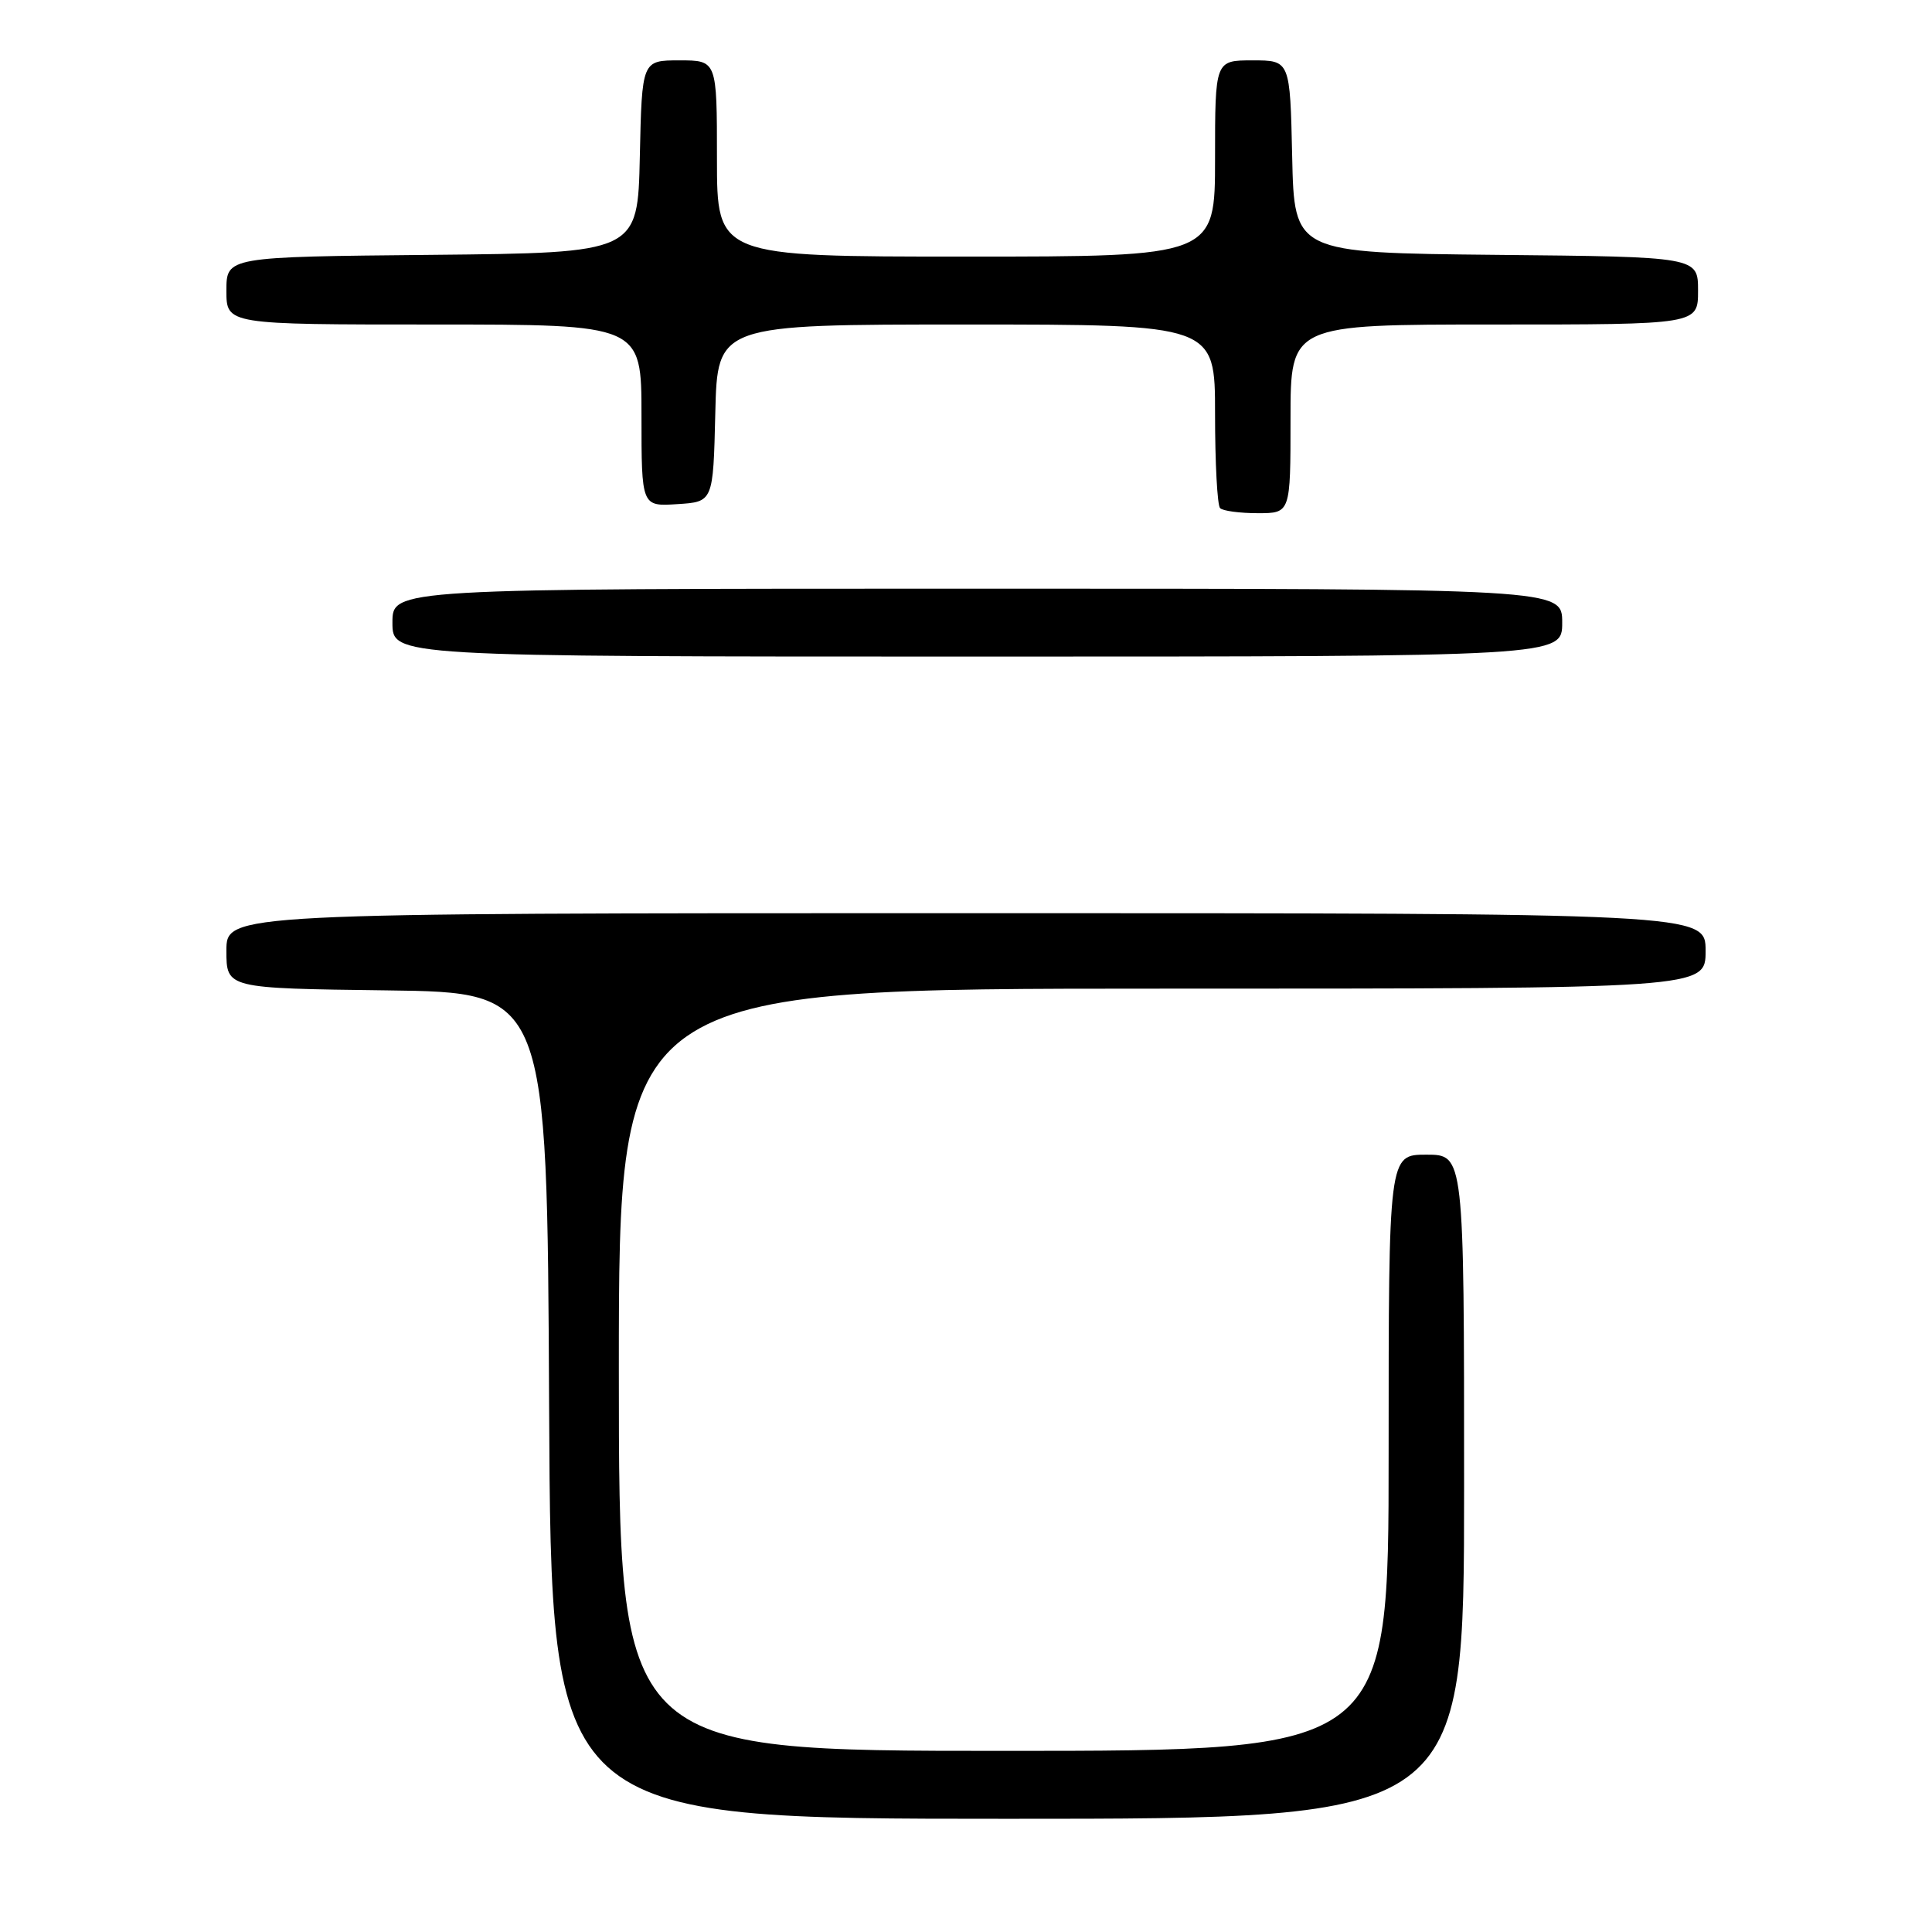 <?xml version="1.0" encoding="UTF-8" standalone="no"?>
<!DOCTYPE svg PUBLIC "-//W3C//DTD SVG 1.1//EN" "http://www.w3.org/Graphics/SVG/1.1/DTD/svg11.dtd" >
<svg xmlns="http://www.w3.org/2000/svg" xmlns:xlink="http://www.w3.org/1999/xlink" version="1.1" viewBox="0 0 256 256">
 <g >
 <path fill="currentColor"
d=" M 194.00 197.00 C 194.00 153.00 194.00 153.00 189.00 153.00 C 184.00 153.00 184.00 153.00 184.00 192.50 C 184.00 232.00 184.00 232.00 133.00 232.00 C 82.00 232.00 82.00 232.00 82.00 181.50 C 82.00 131.00 82.00 131.00 154.00 131.00 C 226.00 131.00 226.00 131.00 226.00 126.00 C 226.00 121.00 226.00 121.00 128.00 121.00 C 30.00 121.00 30.00 121.00 30.00 125.98 C 30.00 130.96 30.00 130.96 51.25 131.23 C 72.50 131.50 72.50 131.50 72.76 186.25 C 73.02 241.00 73.02 241.00 133.51 241.00 C 194.00 241.00 194.00 241.00 194.00 197.00 Z  M 207.00 82.50 C 207.00 78.00 207.00 78.00 129.50 78.00 C 52.00 78.00 52.00 78.00 52.00 82.50 C 52.00 87.00 52.00 87.00 129.50 87.00 C 207.00 87.00 207.00 87.00 207.00 82.50 Z  M 171.00 55.50 C 171.00 43.00 171.00 43.00 198.00 43.00 C 225.00 43.00 225.00 43.00 225.00 38.52 C 225.00 34.03 225.00 34.03 198.25 33.77 C 171.50 33.50 171.50 33.50 171.22 20.75 C 170.94 8.00 170.94 8.00 165.97 8.00 C 161.00 8.00 161.00 8.00 161.00 21.00 C 161.00 34.00 161.00 34.00 128.00 34.00 C 95.00 34.00 95.00 34.00 95.00 21.00 C 95.00 8.00 95.00 8.00 90.03 8.00 C 85.06 8.00 85.06 8.00 84.78 20.75 C 84.50 33.50 84.50 33.50 57.25 33.77 C 30.00 34.03 30.00 34.03 30.00 38.52 C 30.00 43.00 30.00 43.00 57.50 43.00 C 85.00 43.00 85.00 43.00 85.00 55.05 C 85.00 67.11 85.00 67.11 89.75 66.80 C 94.50 66.50 94.50 66.50 94.78 54.75 C 95.06 43.00 95.06 43.00 128.03 43.00 C 161.00 43.00 161.00 43.00 161.00 54.83 C 161.00 61.34 161.30 66.97 161.67 67.33 C 162.03 67.70 164.28 68.00 166.67 68.00 C 171.00 68.00 171.00 68.00 171.00 55.50 Z "/>
</g>
</svg>